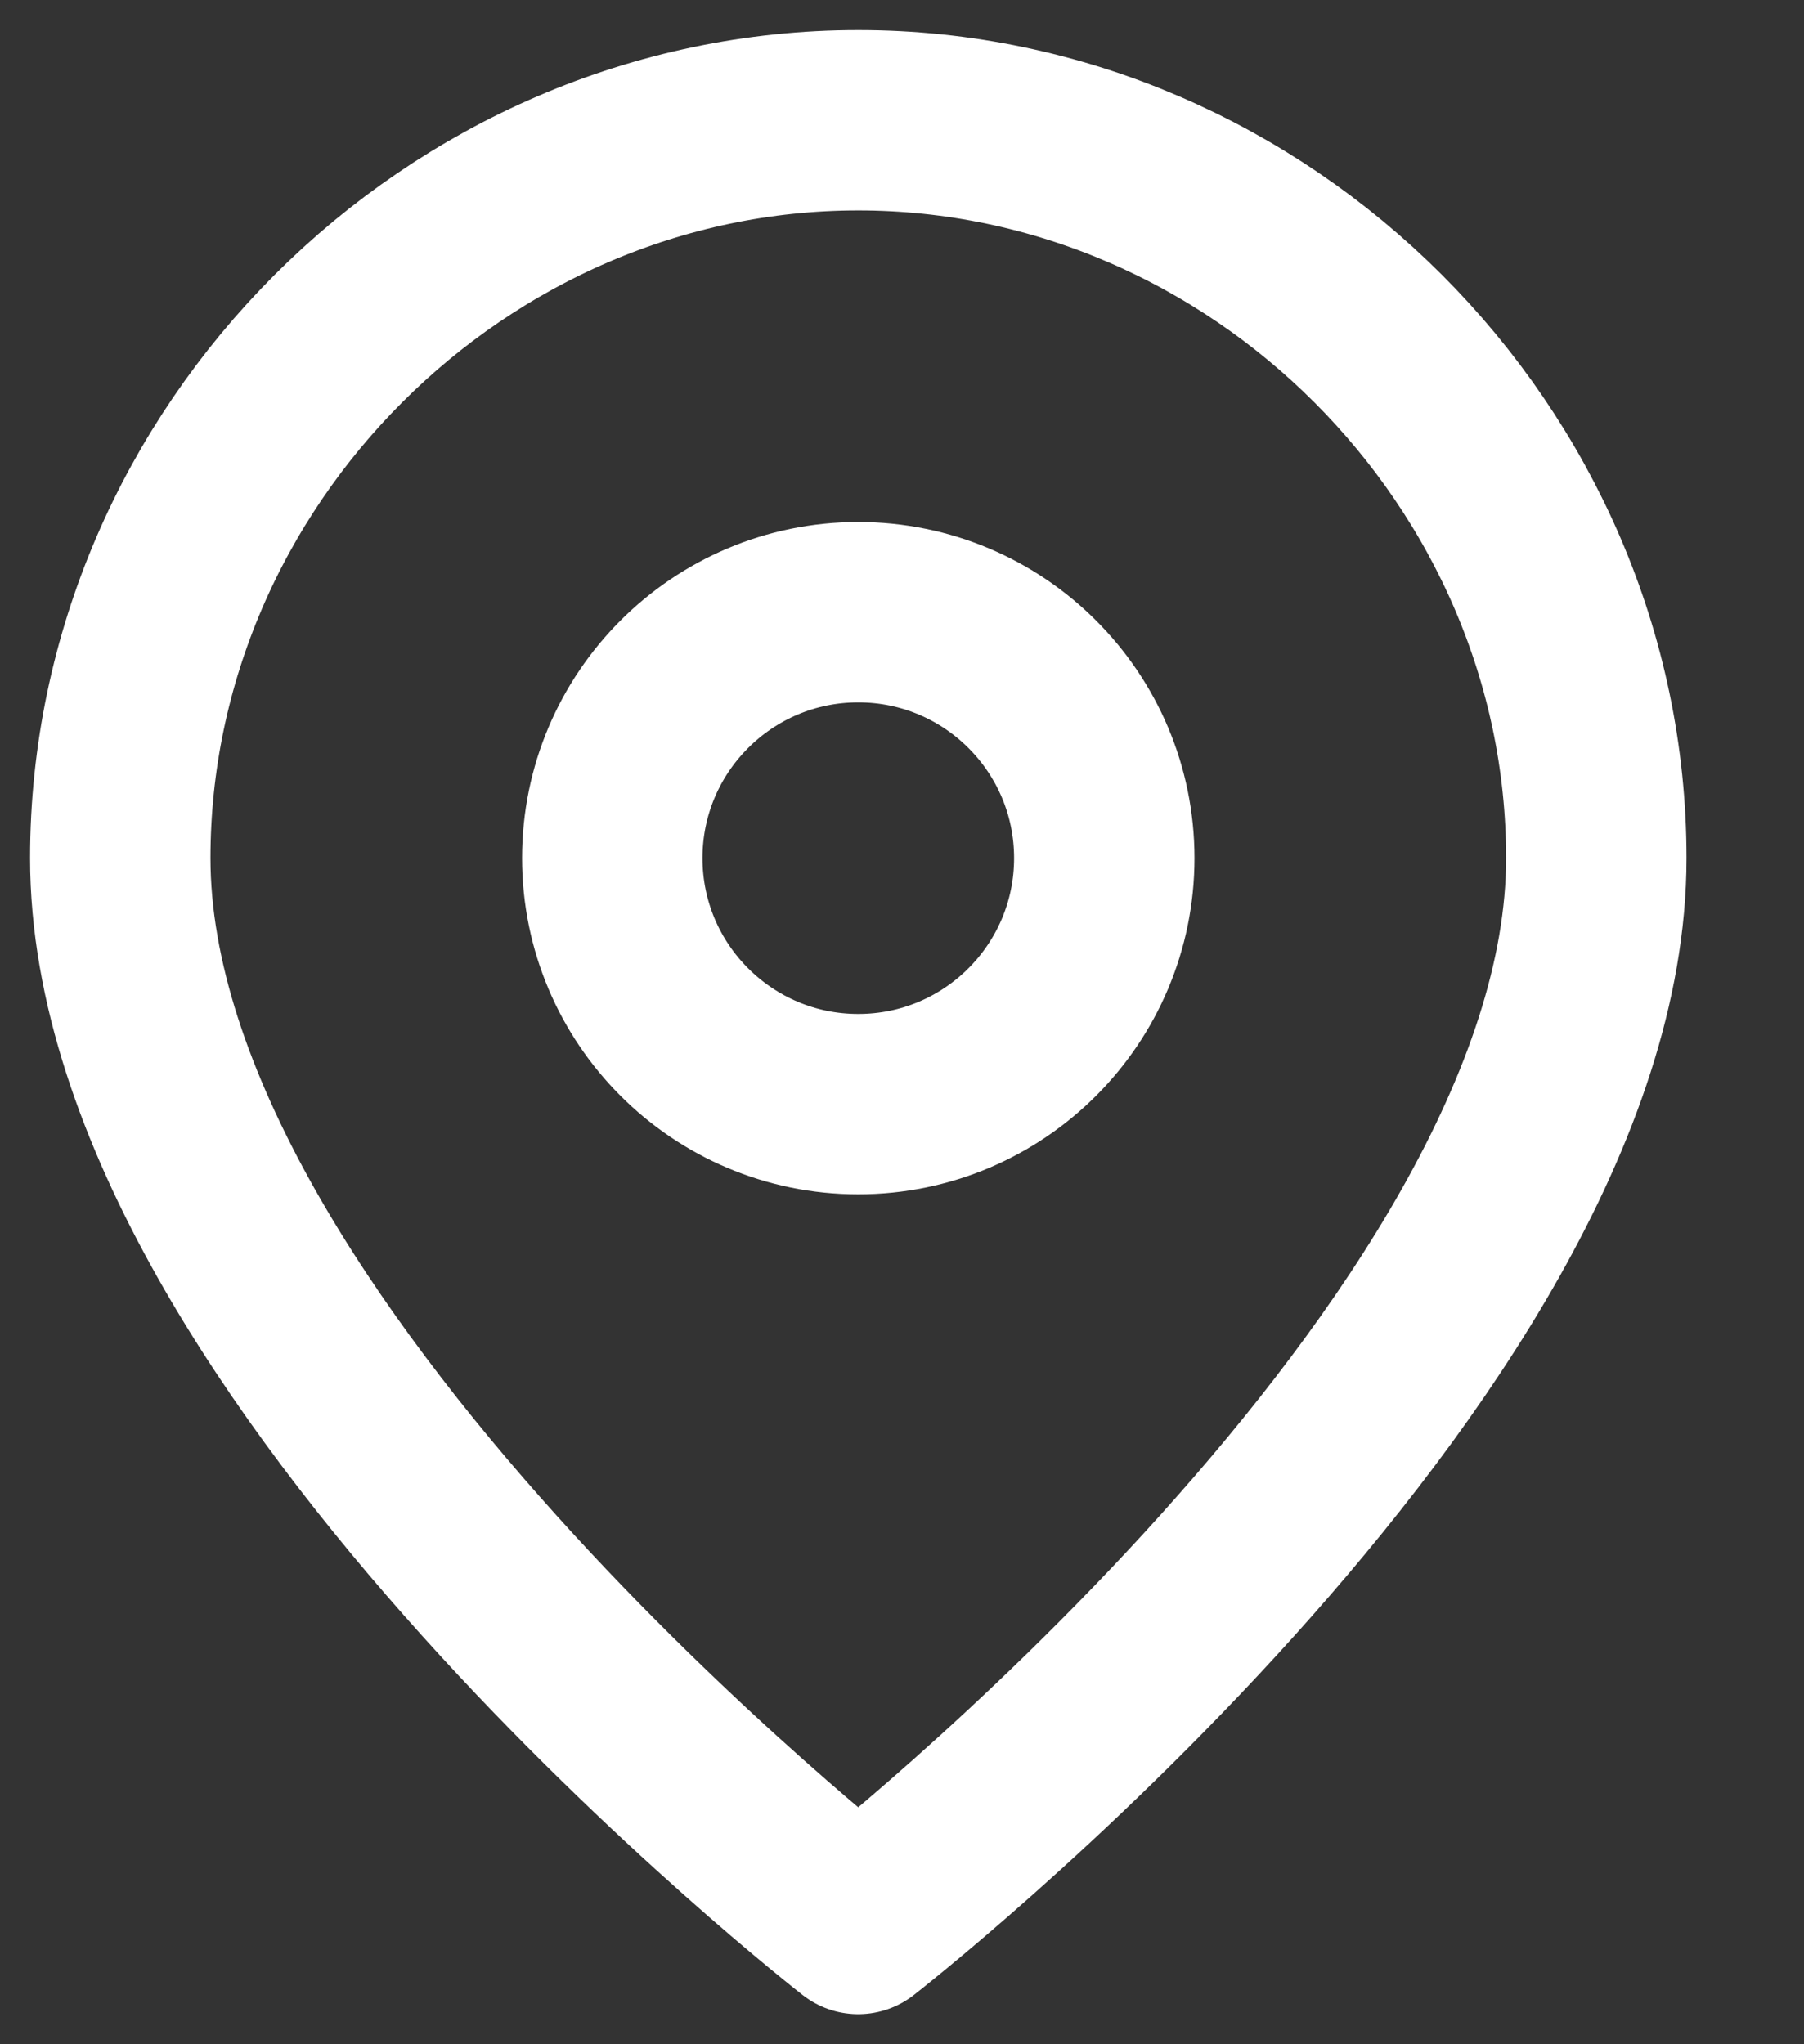 <svg width="15" height="17" viewBox="0 0 15 17" fill="none" xmlns="http://www.w3.org/2000/svg">
<rect x="0" y="0" width="15" height="17" fill="#333333" stroke="none"/>
<path d="M13.273 7.136C13.273 11.227 7.136 16 7.136 16C7.136 16 1 11.227 1 7.136C1 3.794 3.794 1 7.136 1C10.479 1 13.273 3.794 13.273 7.136Z" stroke="white" stroke-width="1.5" stroke-linecap="round" stroke-linejoin="round"/>
<path d="M7.136 9.182C8.266 9.182 9.182 8.266 9.182 7.136C9.182 6.007 8.266 5.091 7.136 5.091C6.007 5.091 5.091 6.007 5.091 7.136C5.091 8.266 6.007 9.182 7.136 9.182Z" stroke="white" stroke-width="1.5" stroke-linecap="round" stroke-linejoin="round"/>
</svg>
